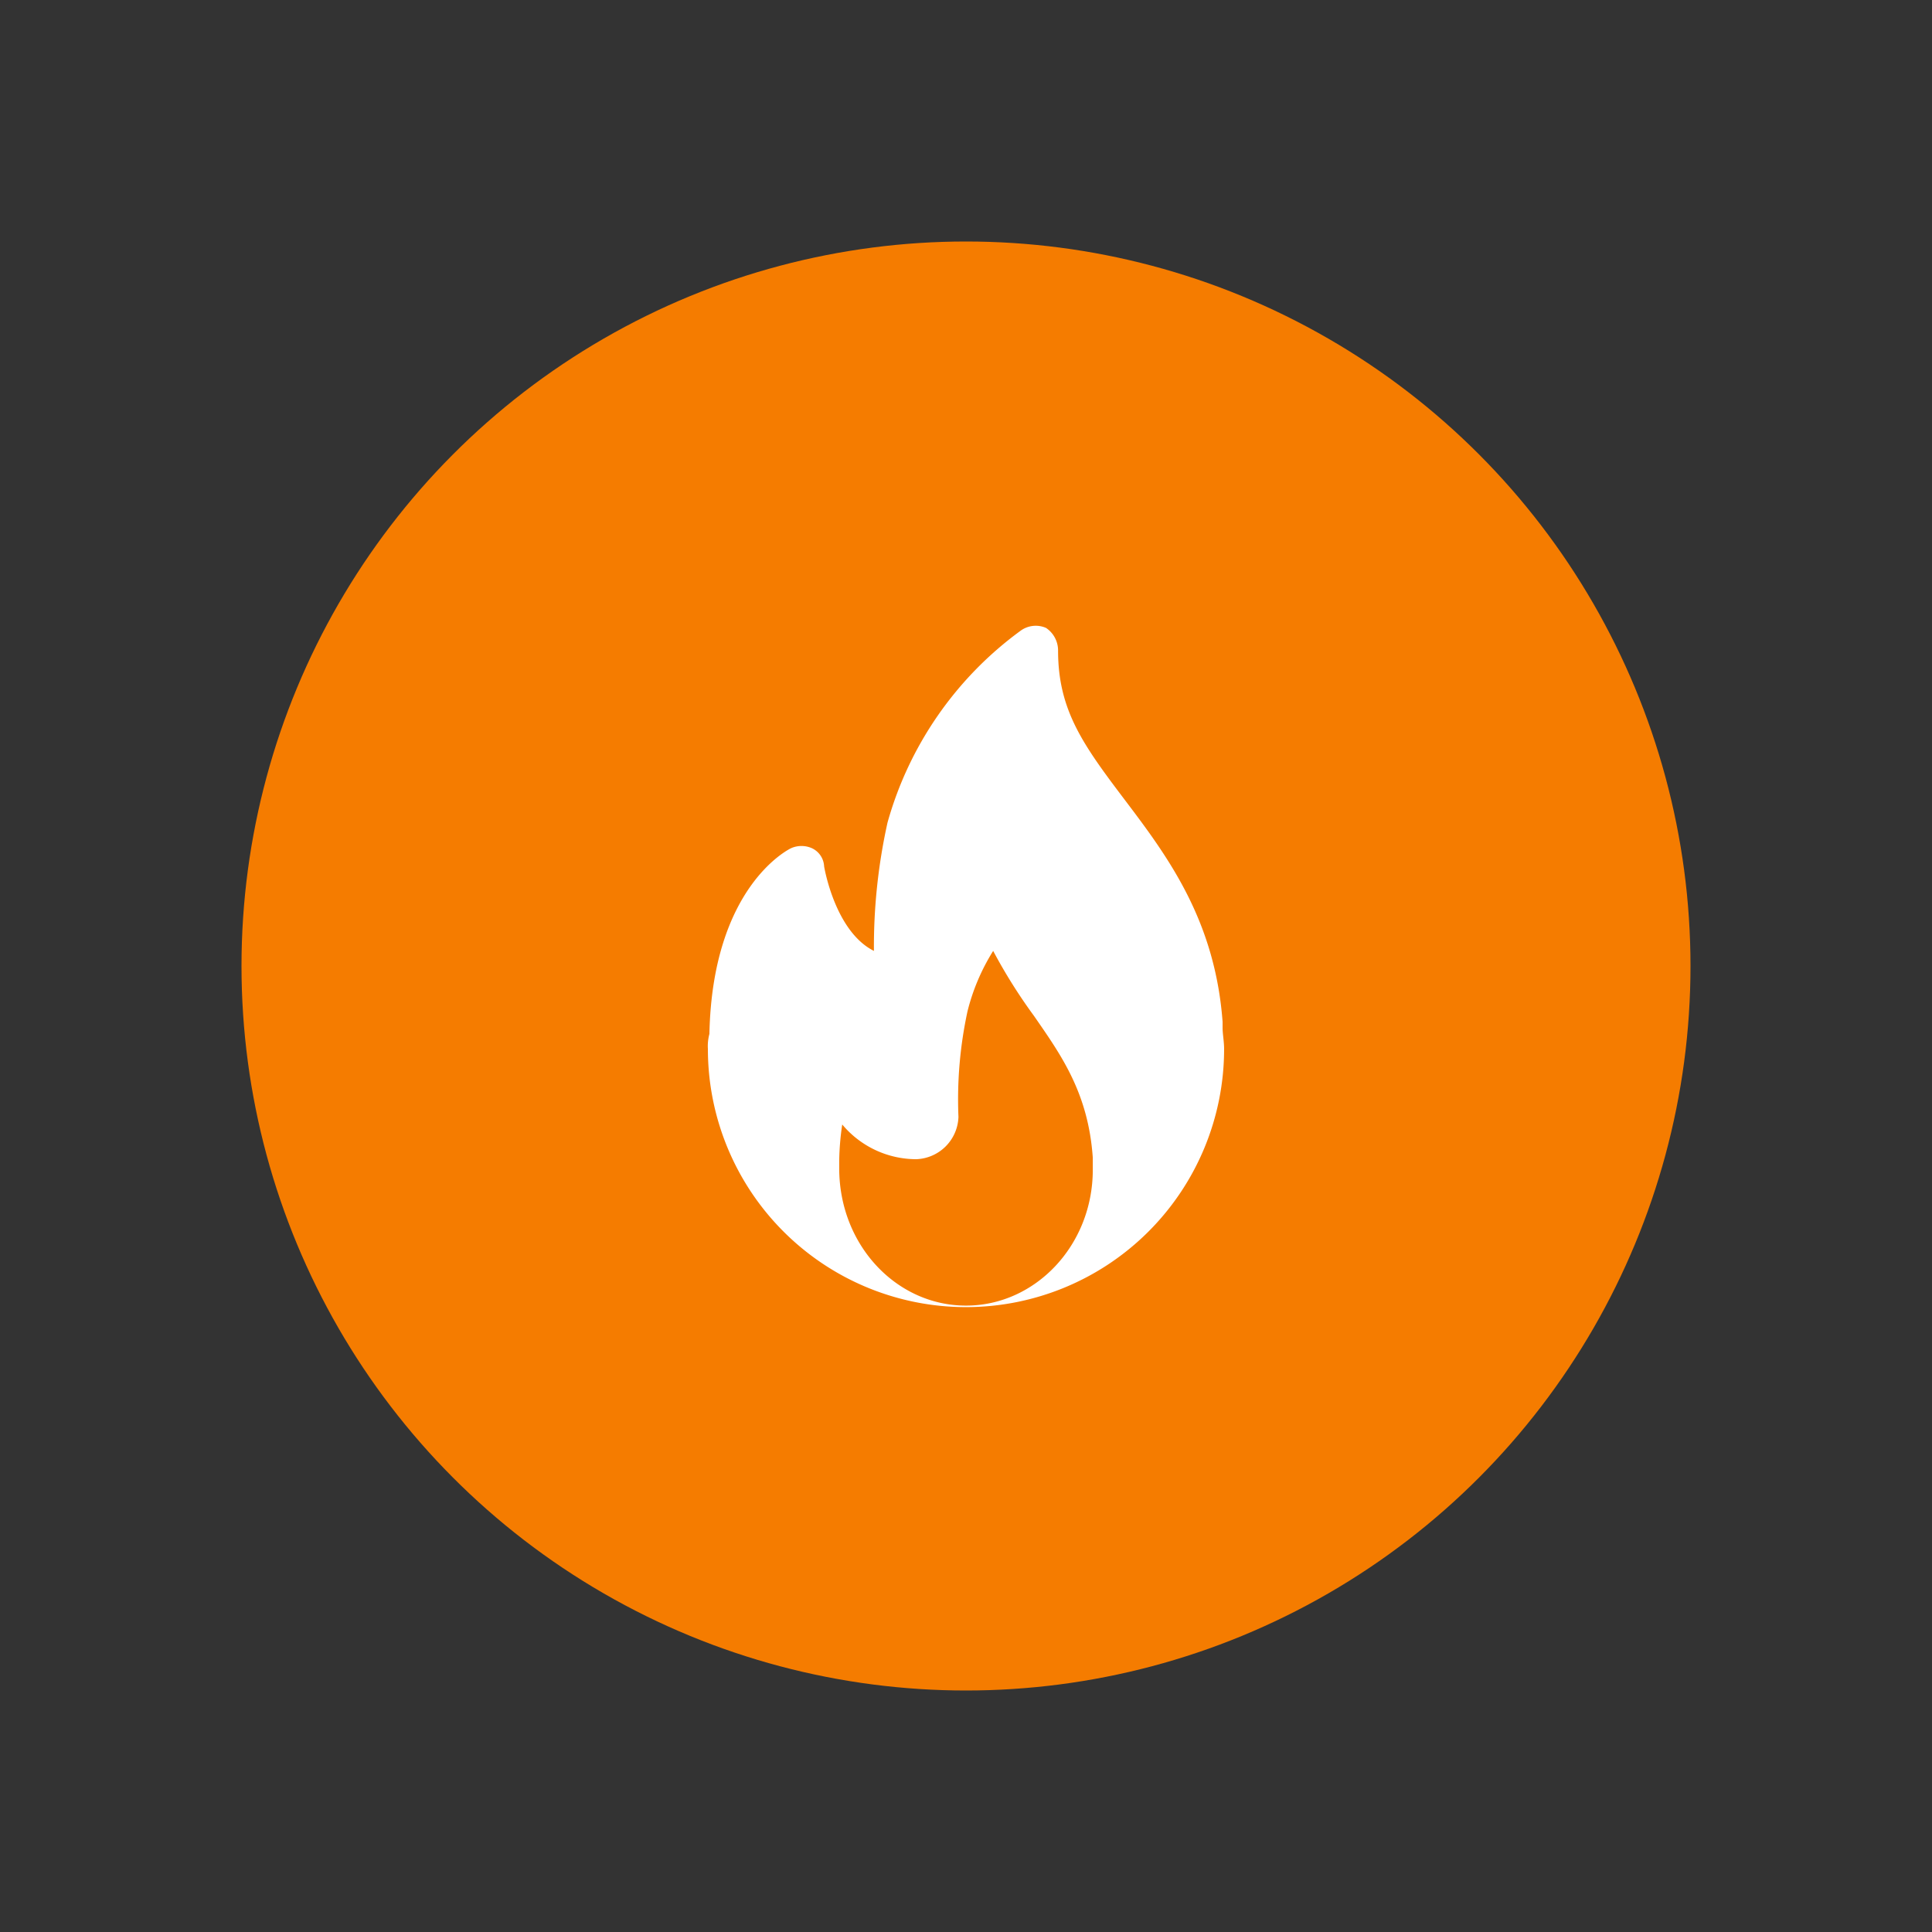 <svg id="Layer_1" data-name="Layer 1" xmlns="http://www.w3.org/2000/svg" viewBox="0 0 128 128"><rect x="0" y="0" width="128" height="128" fill="#333333" stroke="none"/><defs><style>.cls-1{fill:#f57c00;}.cls-2{fill:none;}.cls-3{fill:#fff;}</style></defs><title>icon</title><circle class="cls-1" cx="64" cy="64" r="48"/><rect class="cls-2" x="32" y="32" width="64" height="64"/><path class="cls-3" d="M81,68.1v-.4c-.5-6.7-3.6-10.9-6.4-14.6s-4.5-6-4.5-10a1.8,1.8,0,0,0-.8-1.5,1.7,1.7,0,0,0-1.7.2,23.6,23.6,0,0,0-8.8,12.7,37.9,37.9,0,0,0-.9,8.5c-2.6-1.3-3.3-5.6-3.3-5.6a1.4,1.4,0,0,0-.8-1.2,1.7,1.7,0,0,0-1.4,0c-.2.1-5.2,2.6-5.4,12.3a3.1,3.1,0,0,0-.1,1,17.1,17.1,0,0,0,34.2,0C81.1,69,81,68.5,81,68.1ZM55.6,76.9a17.9,17.9,0,0,1,.2-2.4,6.4,6.4,0,0,0,4.9,2.3A2.9,2.9,0,0,0,63.5,74a27.6,27.6,0,0,1,.6-7,13.8,13.8,0,0,1,1.7-4,35.2,35.2,0,0,0,2.7,4.3c1.8,2.6,3.6,5.1,3.9,9.4v.8c0,5-3.8,9-8.4,9s-8.4-4-8.4-9.1Z"/><rect class="cls-2" width="128" height="128"/></svg>